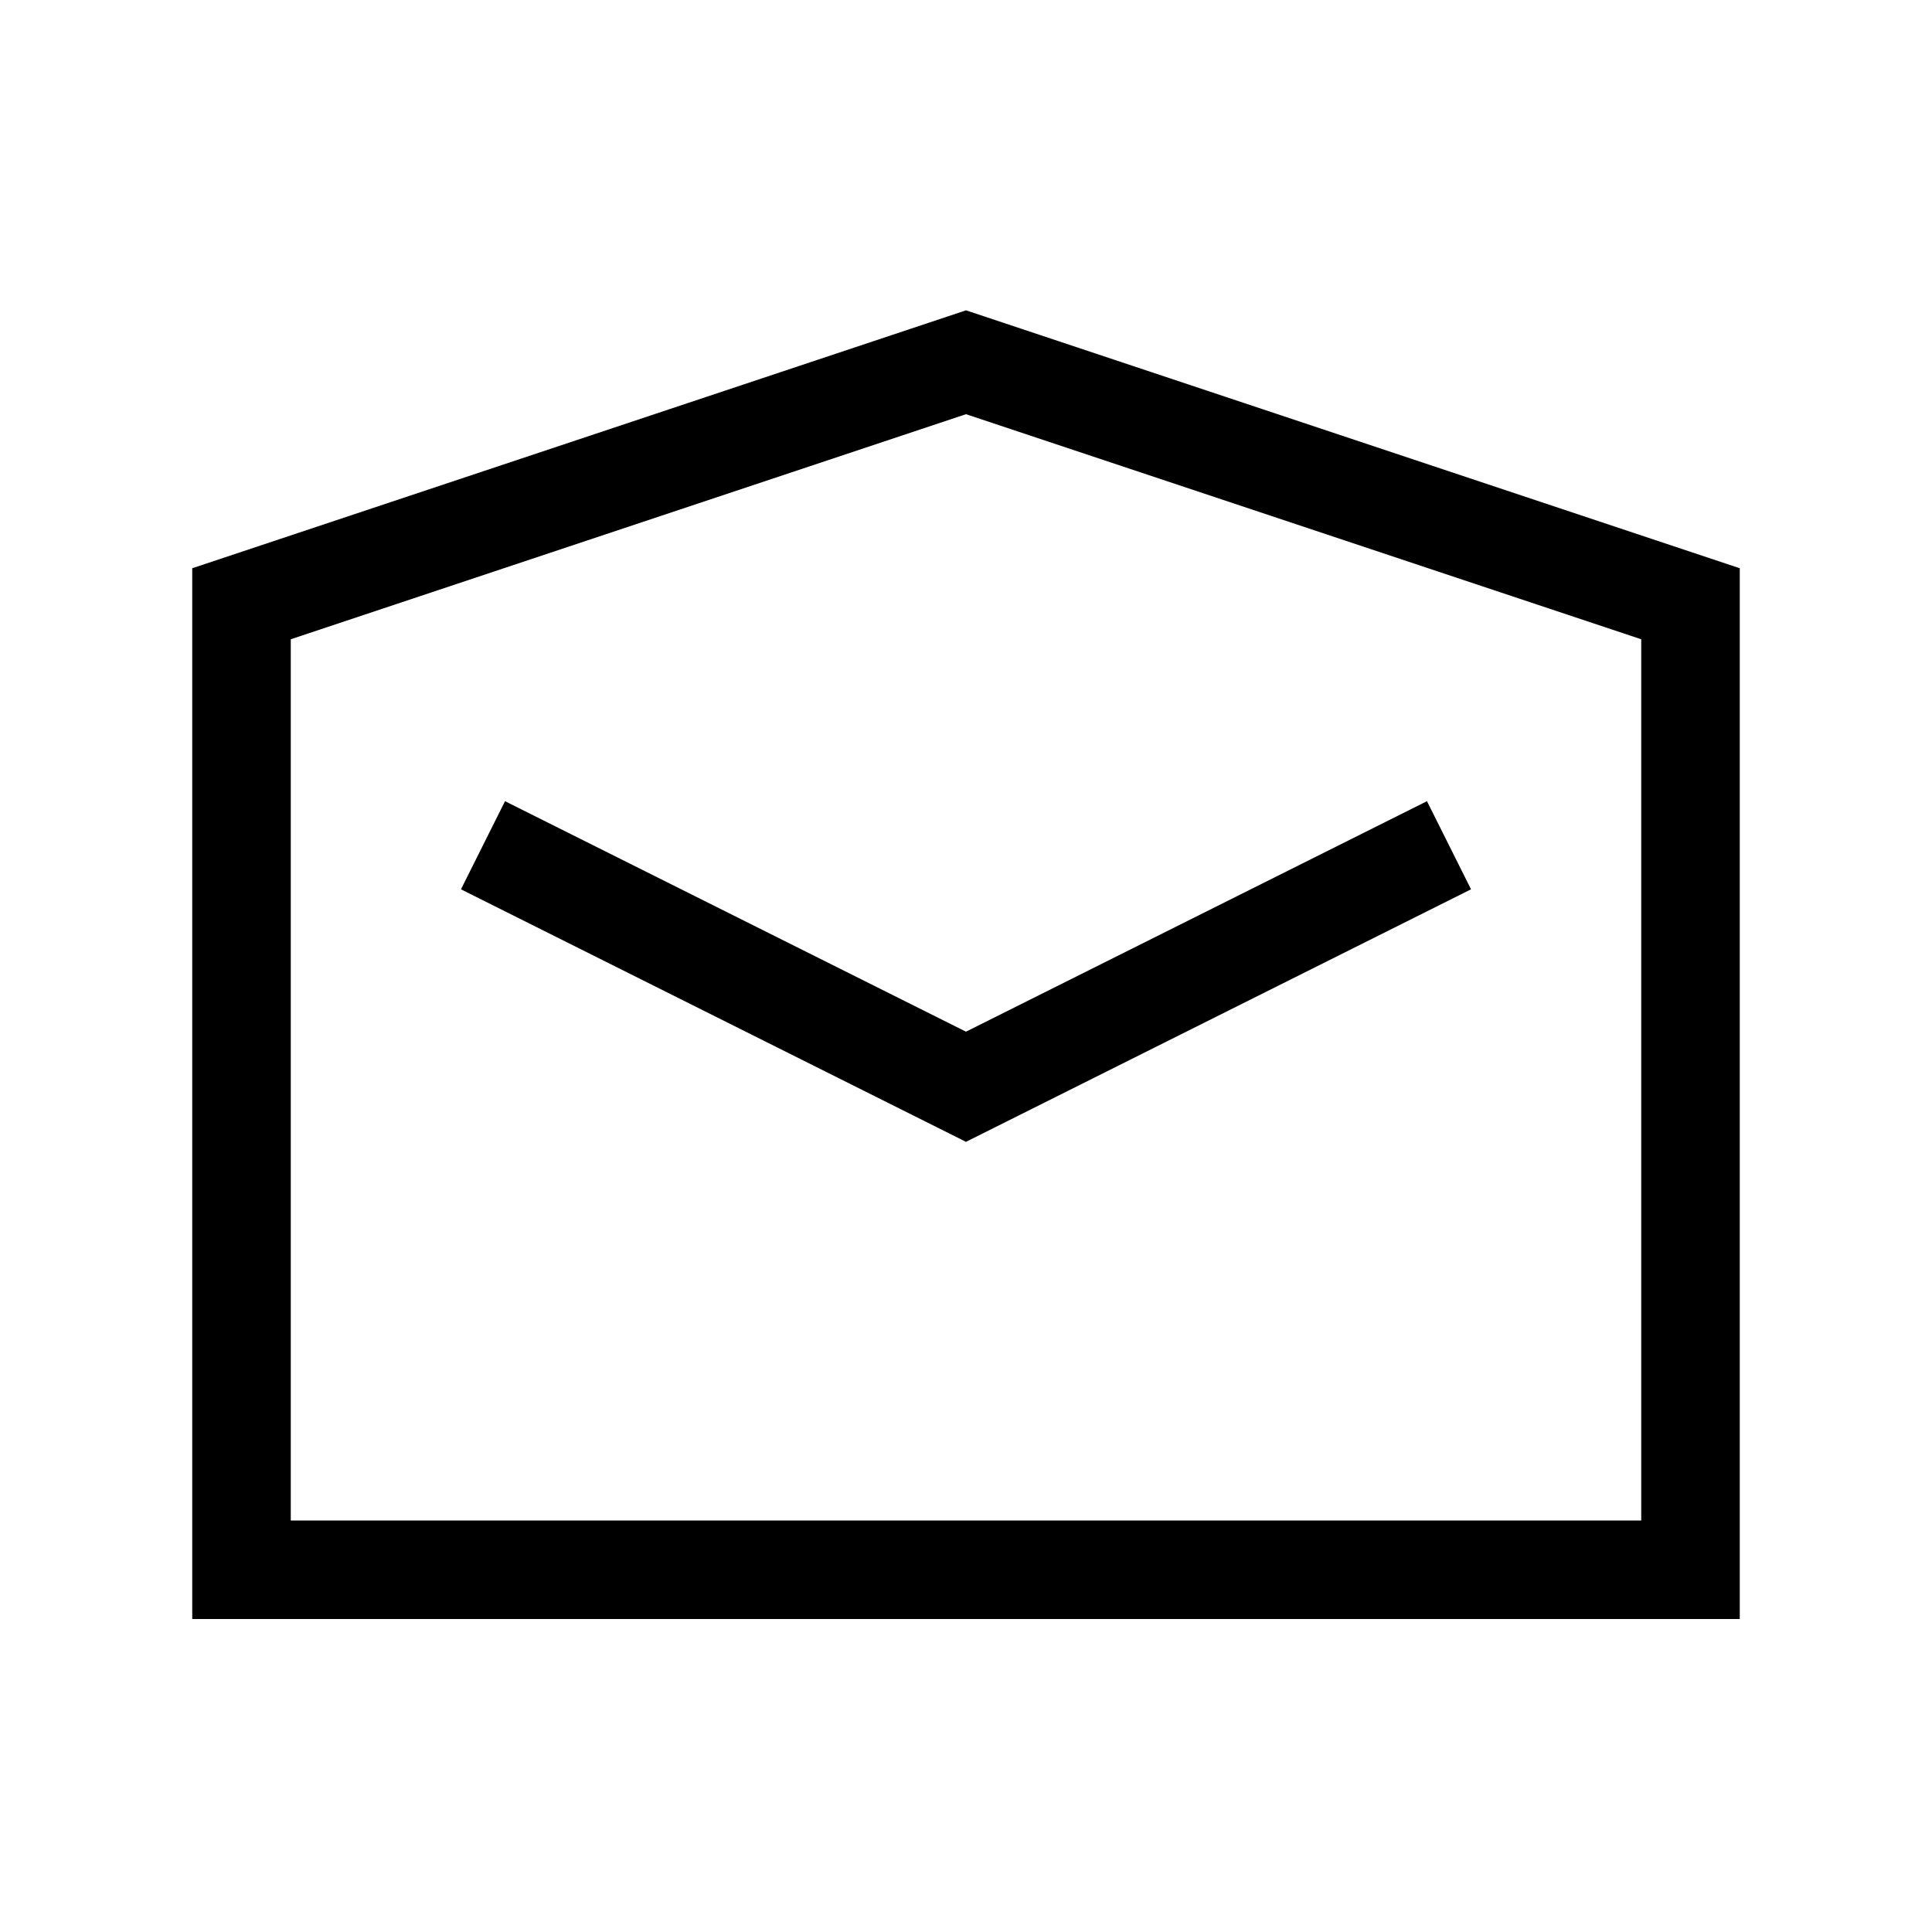 <svg viewBox="0 0 64 64" xmlns="http://www.w3.org/2000/svg" fill="none" stroke="#000000" stroke-width="3.264"><g id="SVGRepo_bgCarrier" stroke-width="0"></g><g id="SVGRepo_tracerCarrier" stroke-linecap="round" stroke-linejoin="round"></g><g id="SVGRepo_iconCarrier"><polygon points="56 20 32 12 8 20 8 52 56 52 56 20"></polygon><polyline points="48 28 32 36 16 28"></polyline></g></svg>